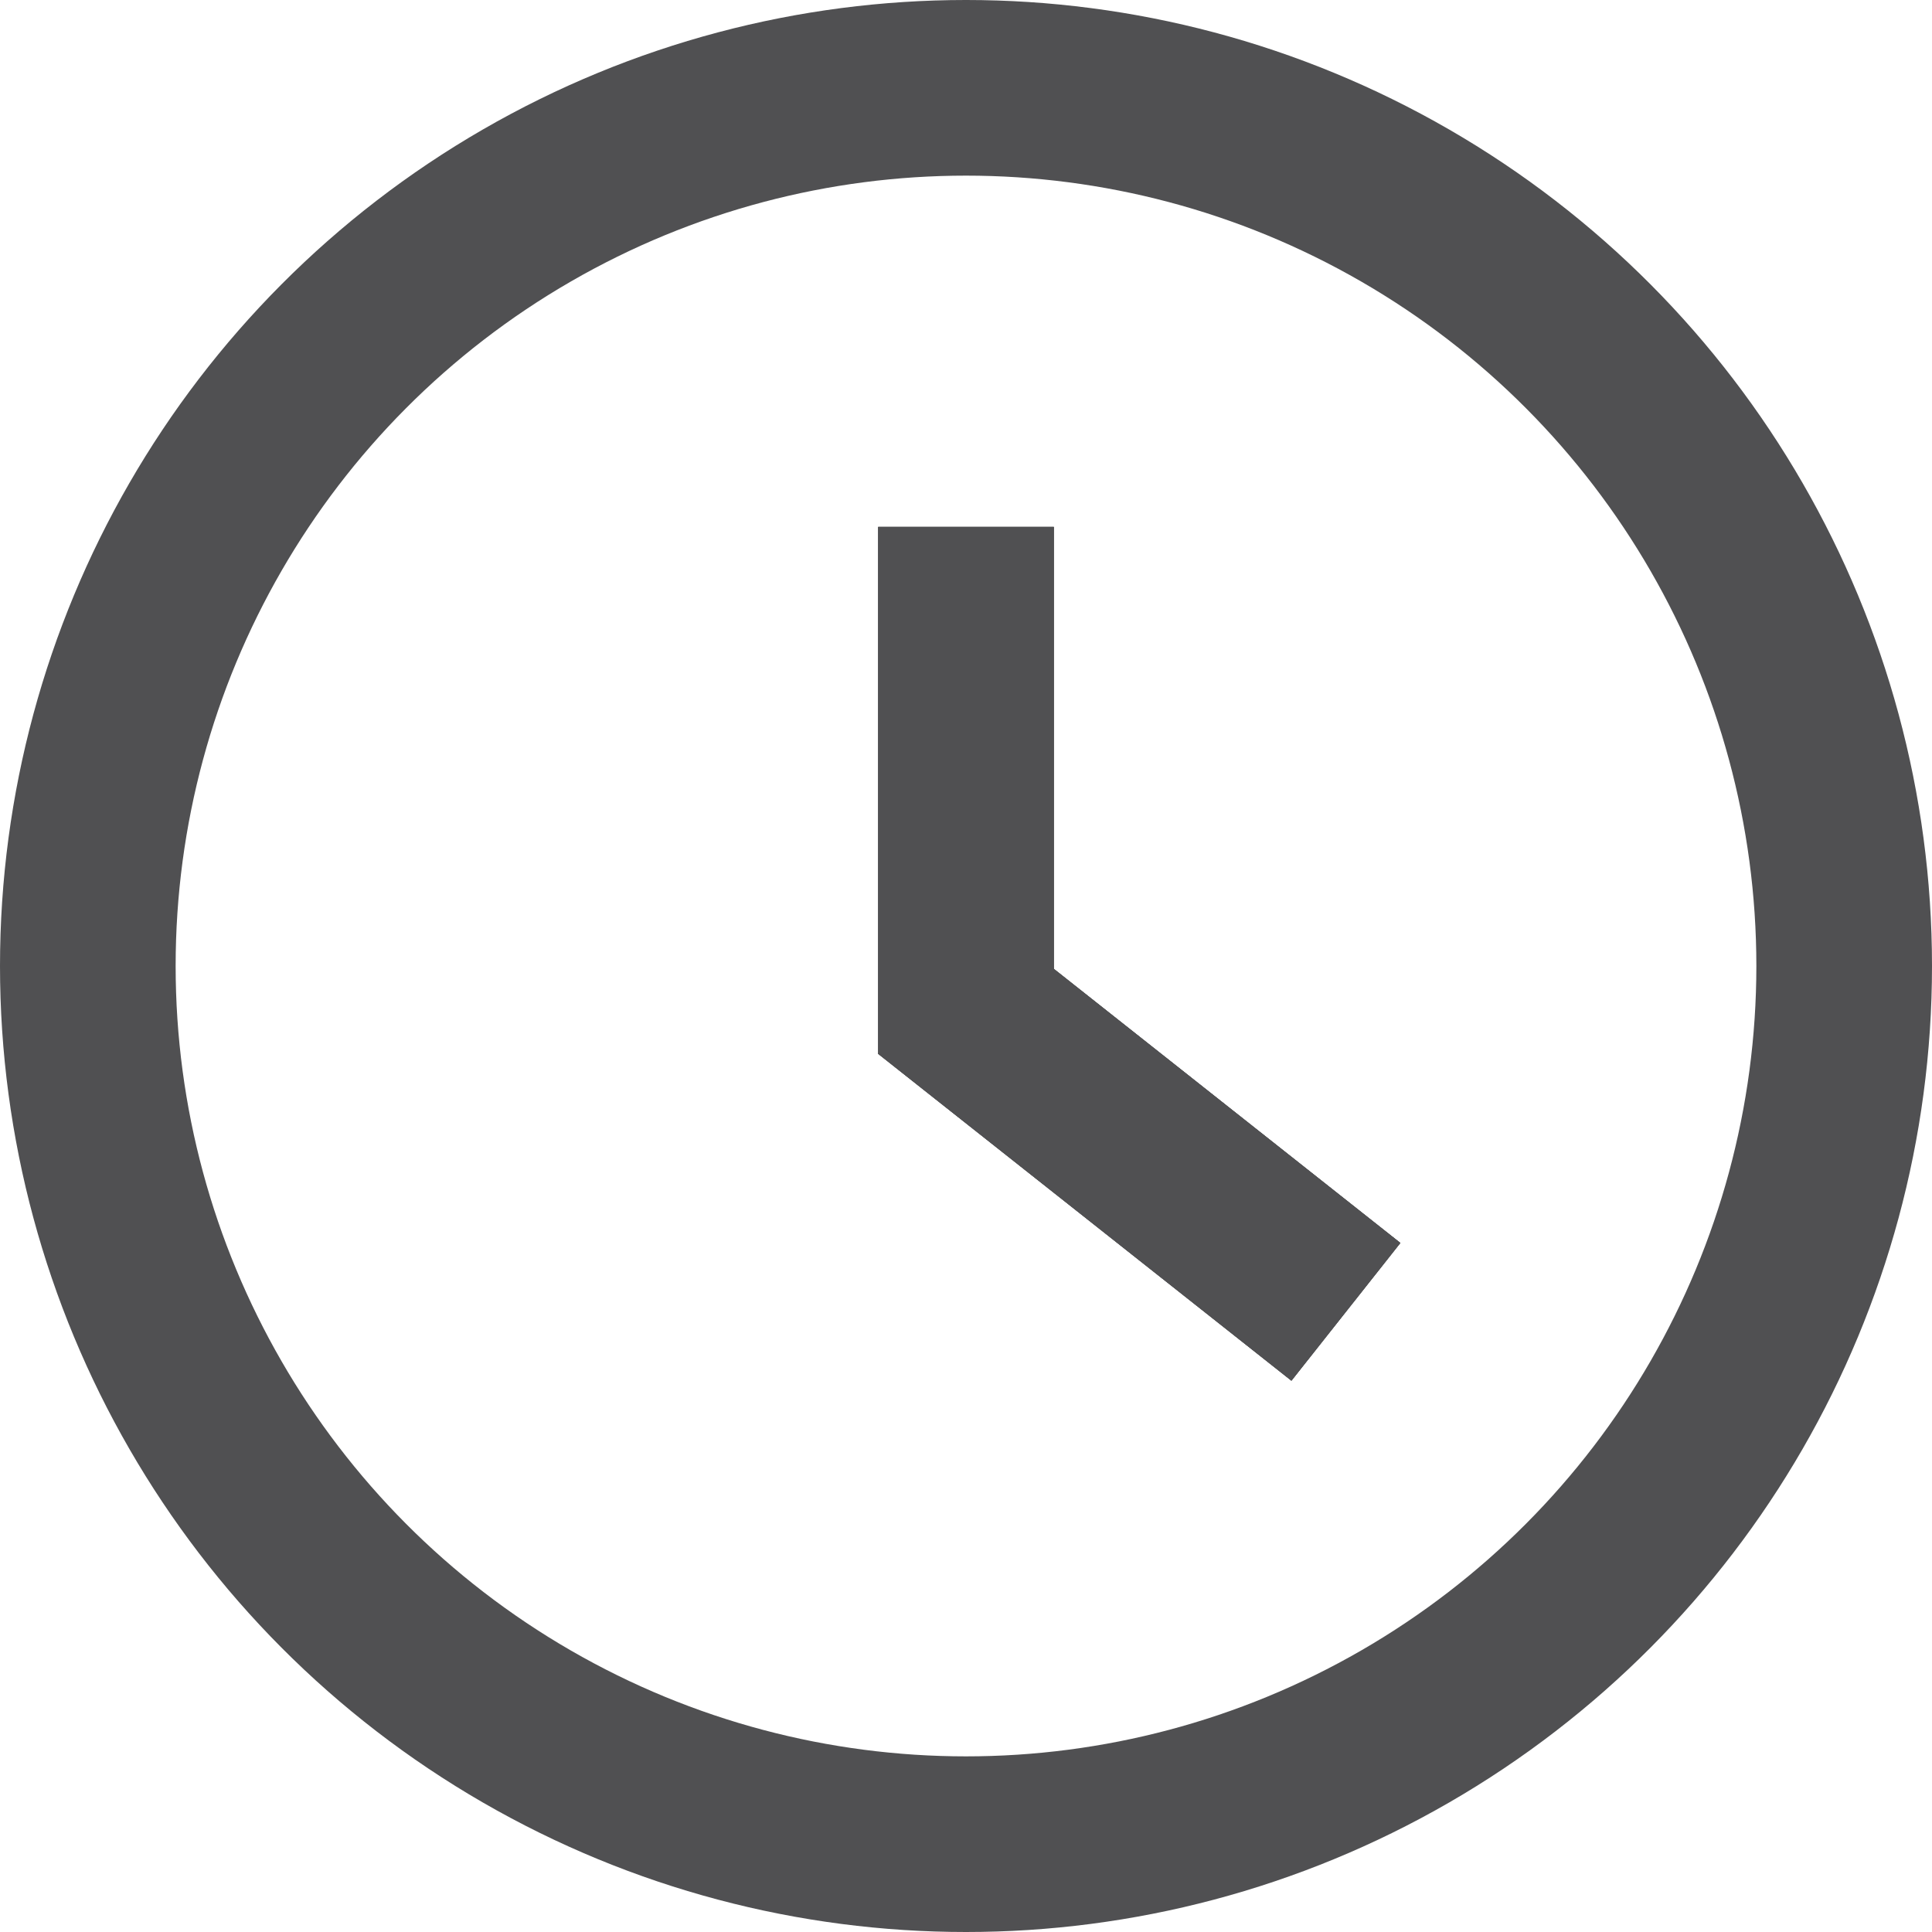 <svg width="11" height="11" viewBox="0 0 11 11" fill="none" xmlns="http://www.w3.org/2000/svg">
<circle cx="5.5" cy="5.5" r="5" stroke="#505052"/>
<line x1="5.5" y1="6" x2="5.5" y2="3" stroke="#505052"/>
<line x1="5.5" y1="6" x2="5.5" y2="3" stroke="#505052"/>
<line x1="5.5" y1="6" x2="5.5" y2="3" stroke="#505052"/>
<line x1="5.31" y1="5.608" x2="7.663" y2="7.469" stroke="#505052"/>
<line x1="5.31" y1="5.608" x2="7.663" y2="7.469" stroke="#505052"/>
<line x1="5.31" y1="5.608" x2="7.663" y2="7.469" stroke="#505052"/>
</svg>
